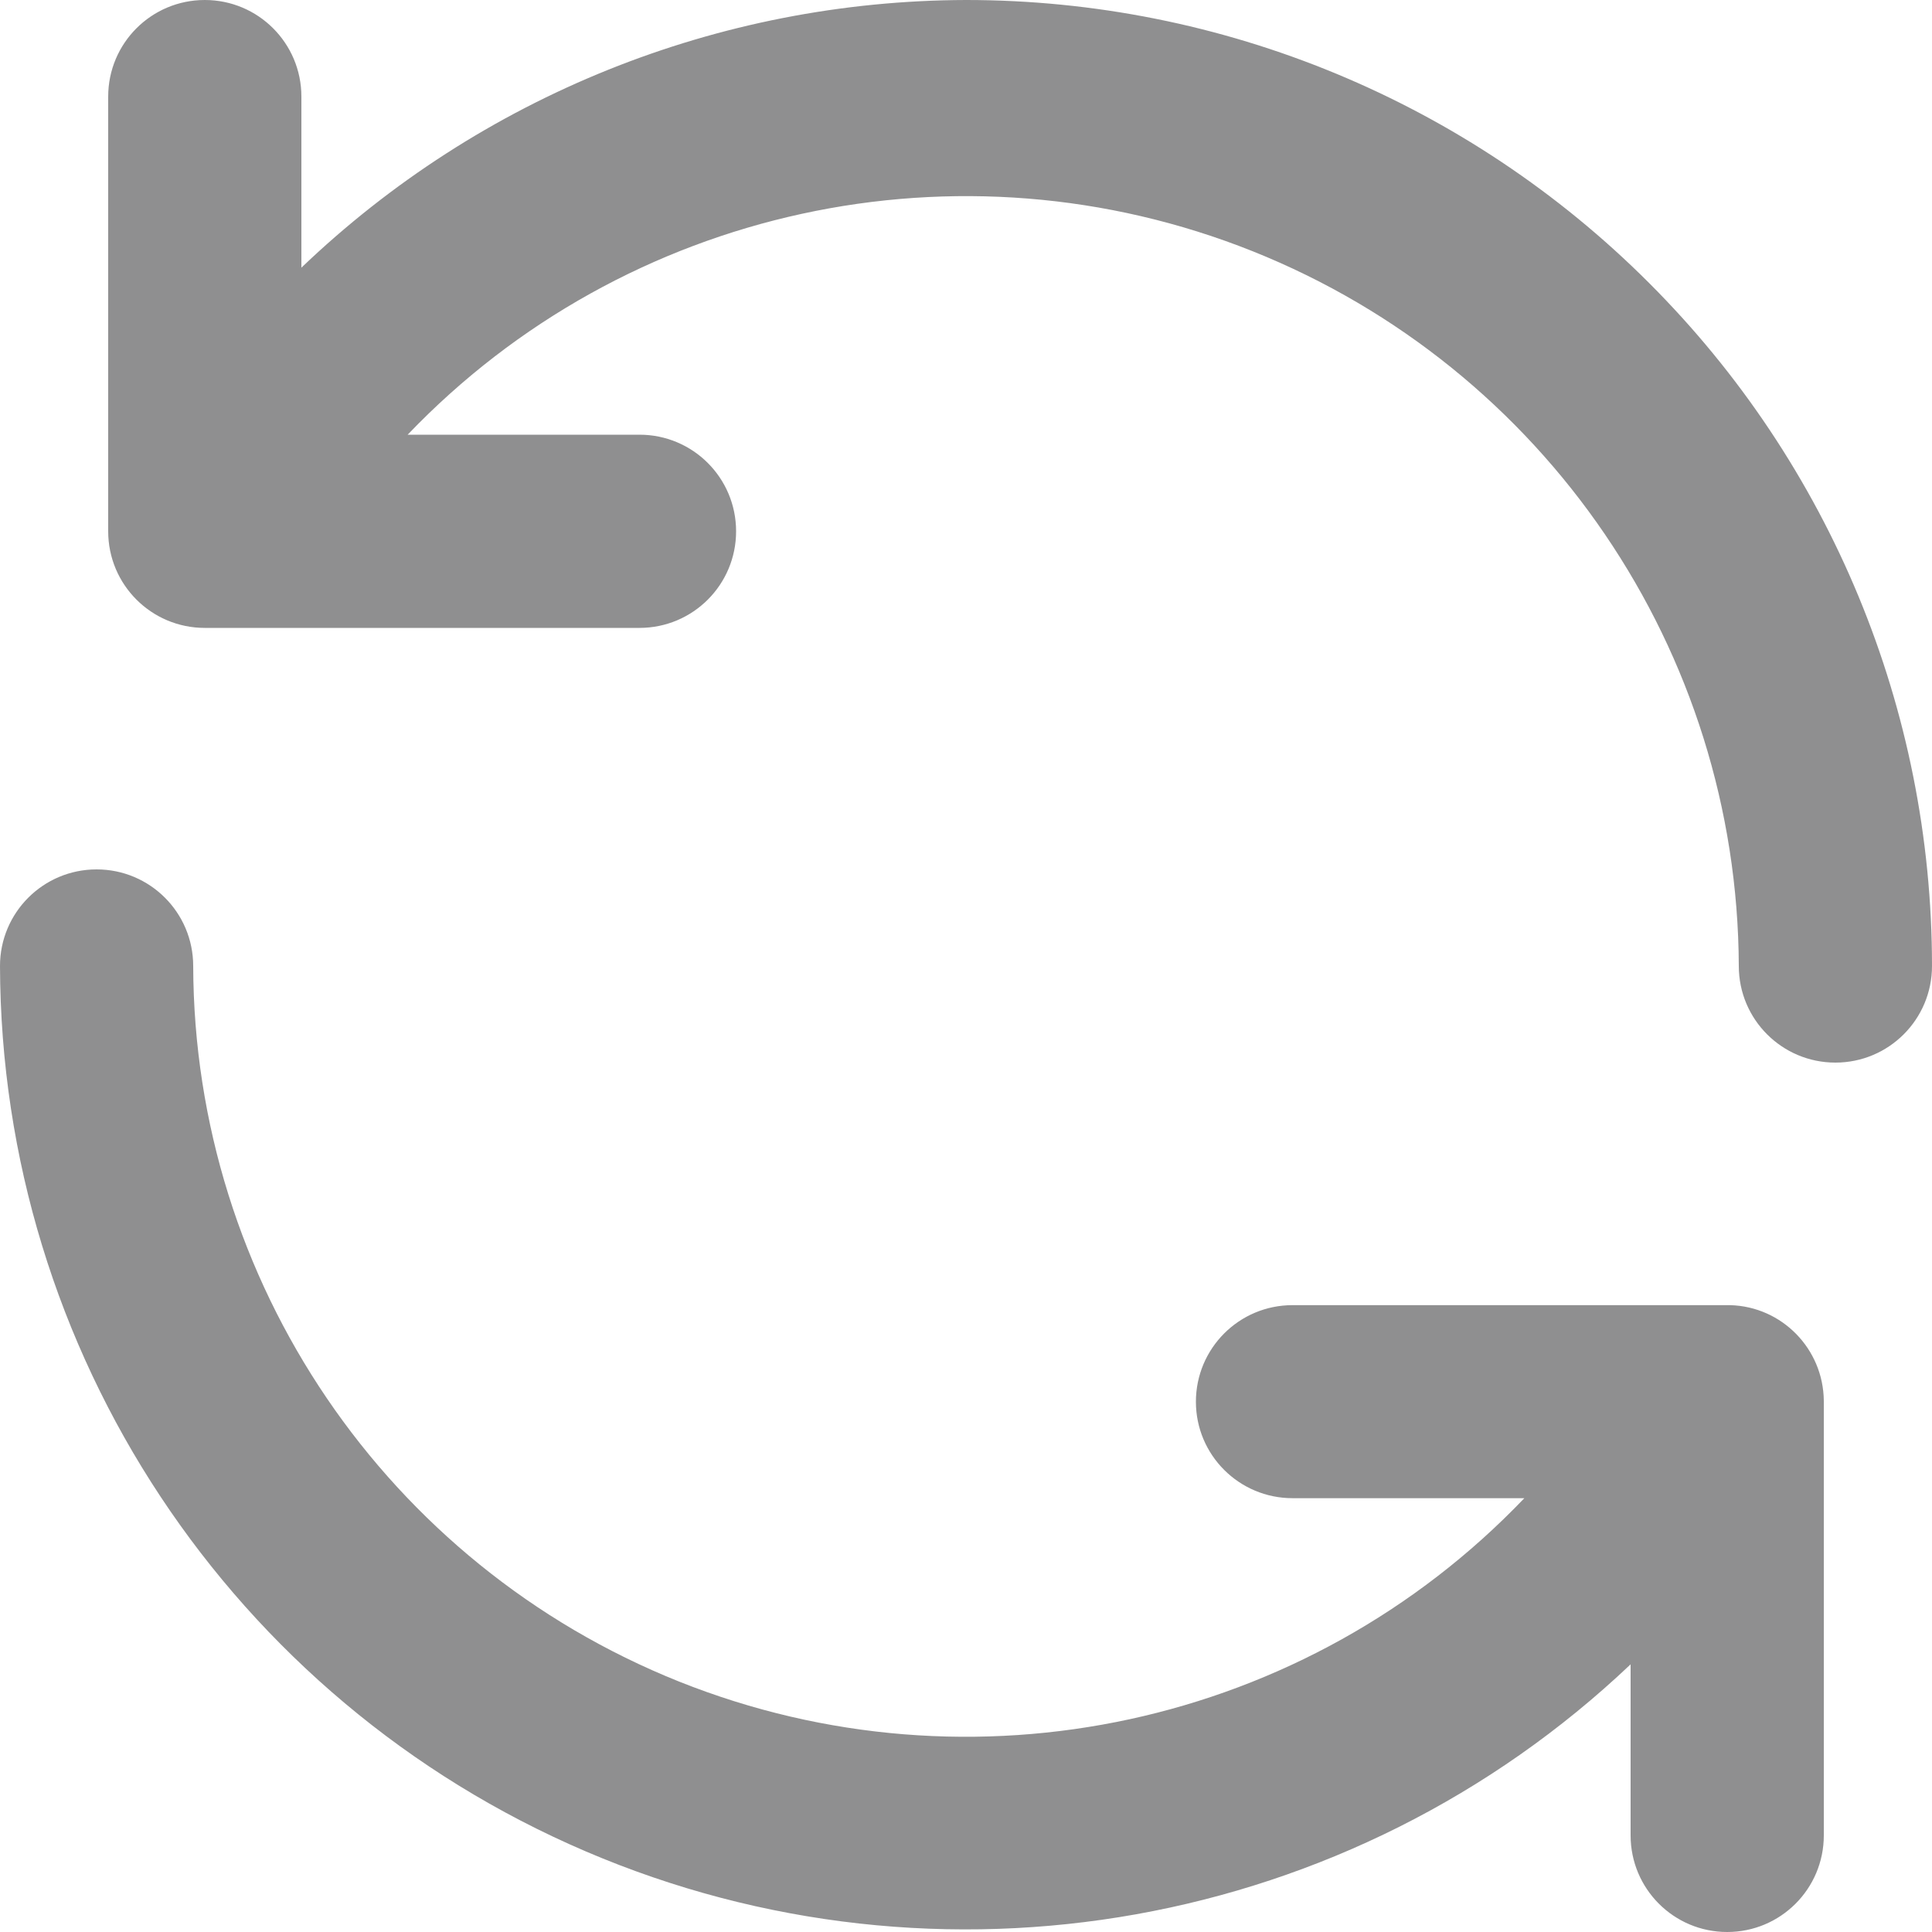 <svg xmlns="http://www.w3.org/2000/svg" width="11" height="11" viewBox="0 0 11 11">
  <path fill="#202123" d="M9.851,7.431 L7.359,7.431 C7.055,7.431 6.809,7.677 6.809,7.981 C6.809,8.284 7.055,8.53 7.359,8.53 L8.679,8.53 C7.438,9.828 5.533,10.24 3.866,9.574 C2.2,8.907 1.105,7.295 1.1,5.5 C1.1,5.196 0.854,4.95 0.55,4.95 C0.246,4.95 8.8817842e-16,5.196 8.8817842e-16,5.5 C0.006,7.695 1.317,9.677 3.335,10.541 C5.352,11.405 7.691,10.987 9.284,9.476 L9.284,10.45 C9.284,10.754 9.53,11 9.834,11 C10.138,11 10.384,10.754 10.384,10.45 L10.384,7.975 C10.381,7.68 10.146,7.439 9.851,7.431 Z M5.5,-1.99840144e-16 C4.09,0.004 2.735,0.549 1.716,1.524 L1.716,0.55 C1.716,0.246 1.47,-1.99840144e-16 1.166,-1.99840144e-16 C0.862,-1.99840144e-16 0.616,0.246 0.616,0.55 L0.616,3.025 C0.616,3.329 0.862,3.575 1.166,3.575 L3.641,3.575 C3.945,3.575 4.191,3.329 4.191,3.025 C4.191,2.721 3.945,2.475 3.641,2.475 L2.321,2.475 C3.561,1.179 5.465,0.765 7.131,1.43 C8.797,2.096 9.893,3.706 9.9,5.5 C9.9,5.804 10.146,6.05 10.45,6.05 C10.754,6.05 11,5.804 11,5.5 C11,4.041 10.421,2.642 9.389,1.611 C8.358,0.579 6.959,-3.21964677e-16 5.5,-1.99840144e-16 Z" opacity=".5"/>
</svg>

